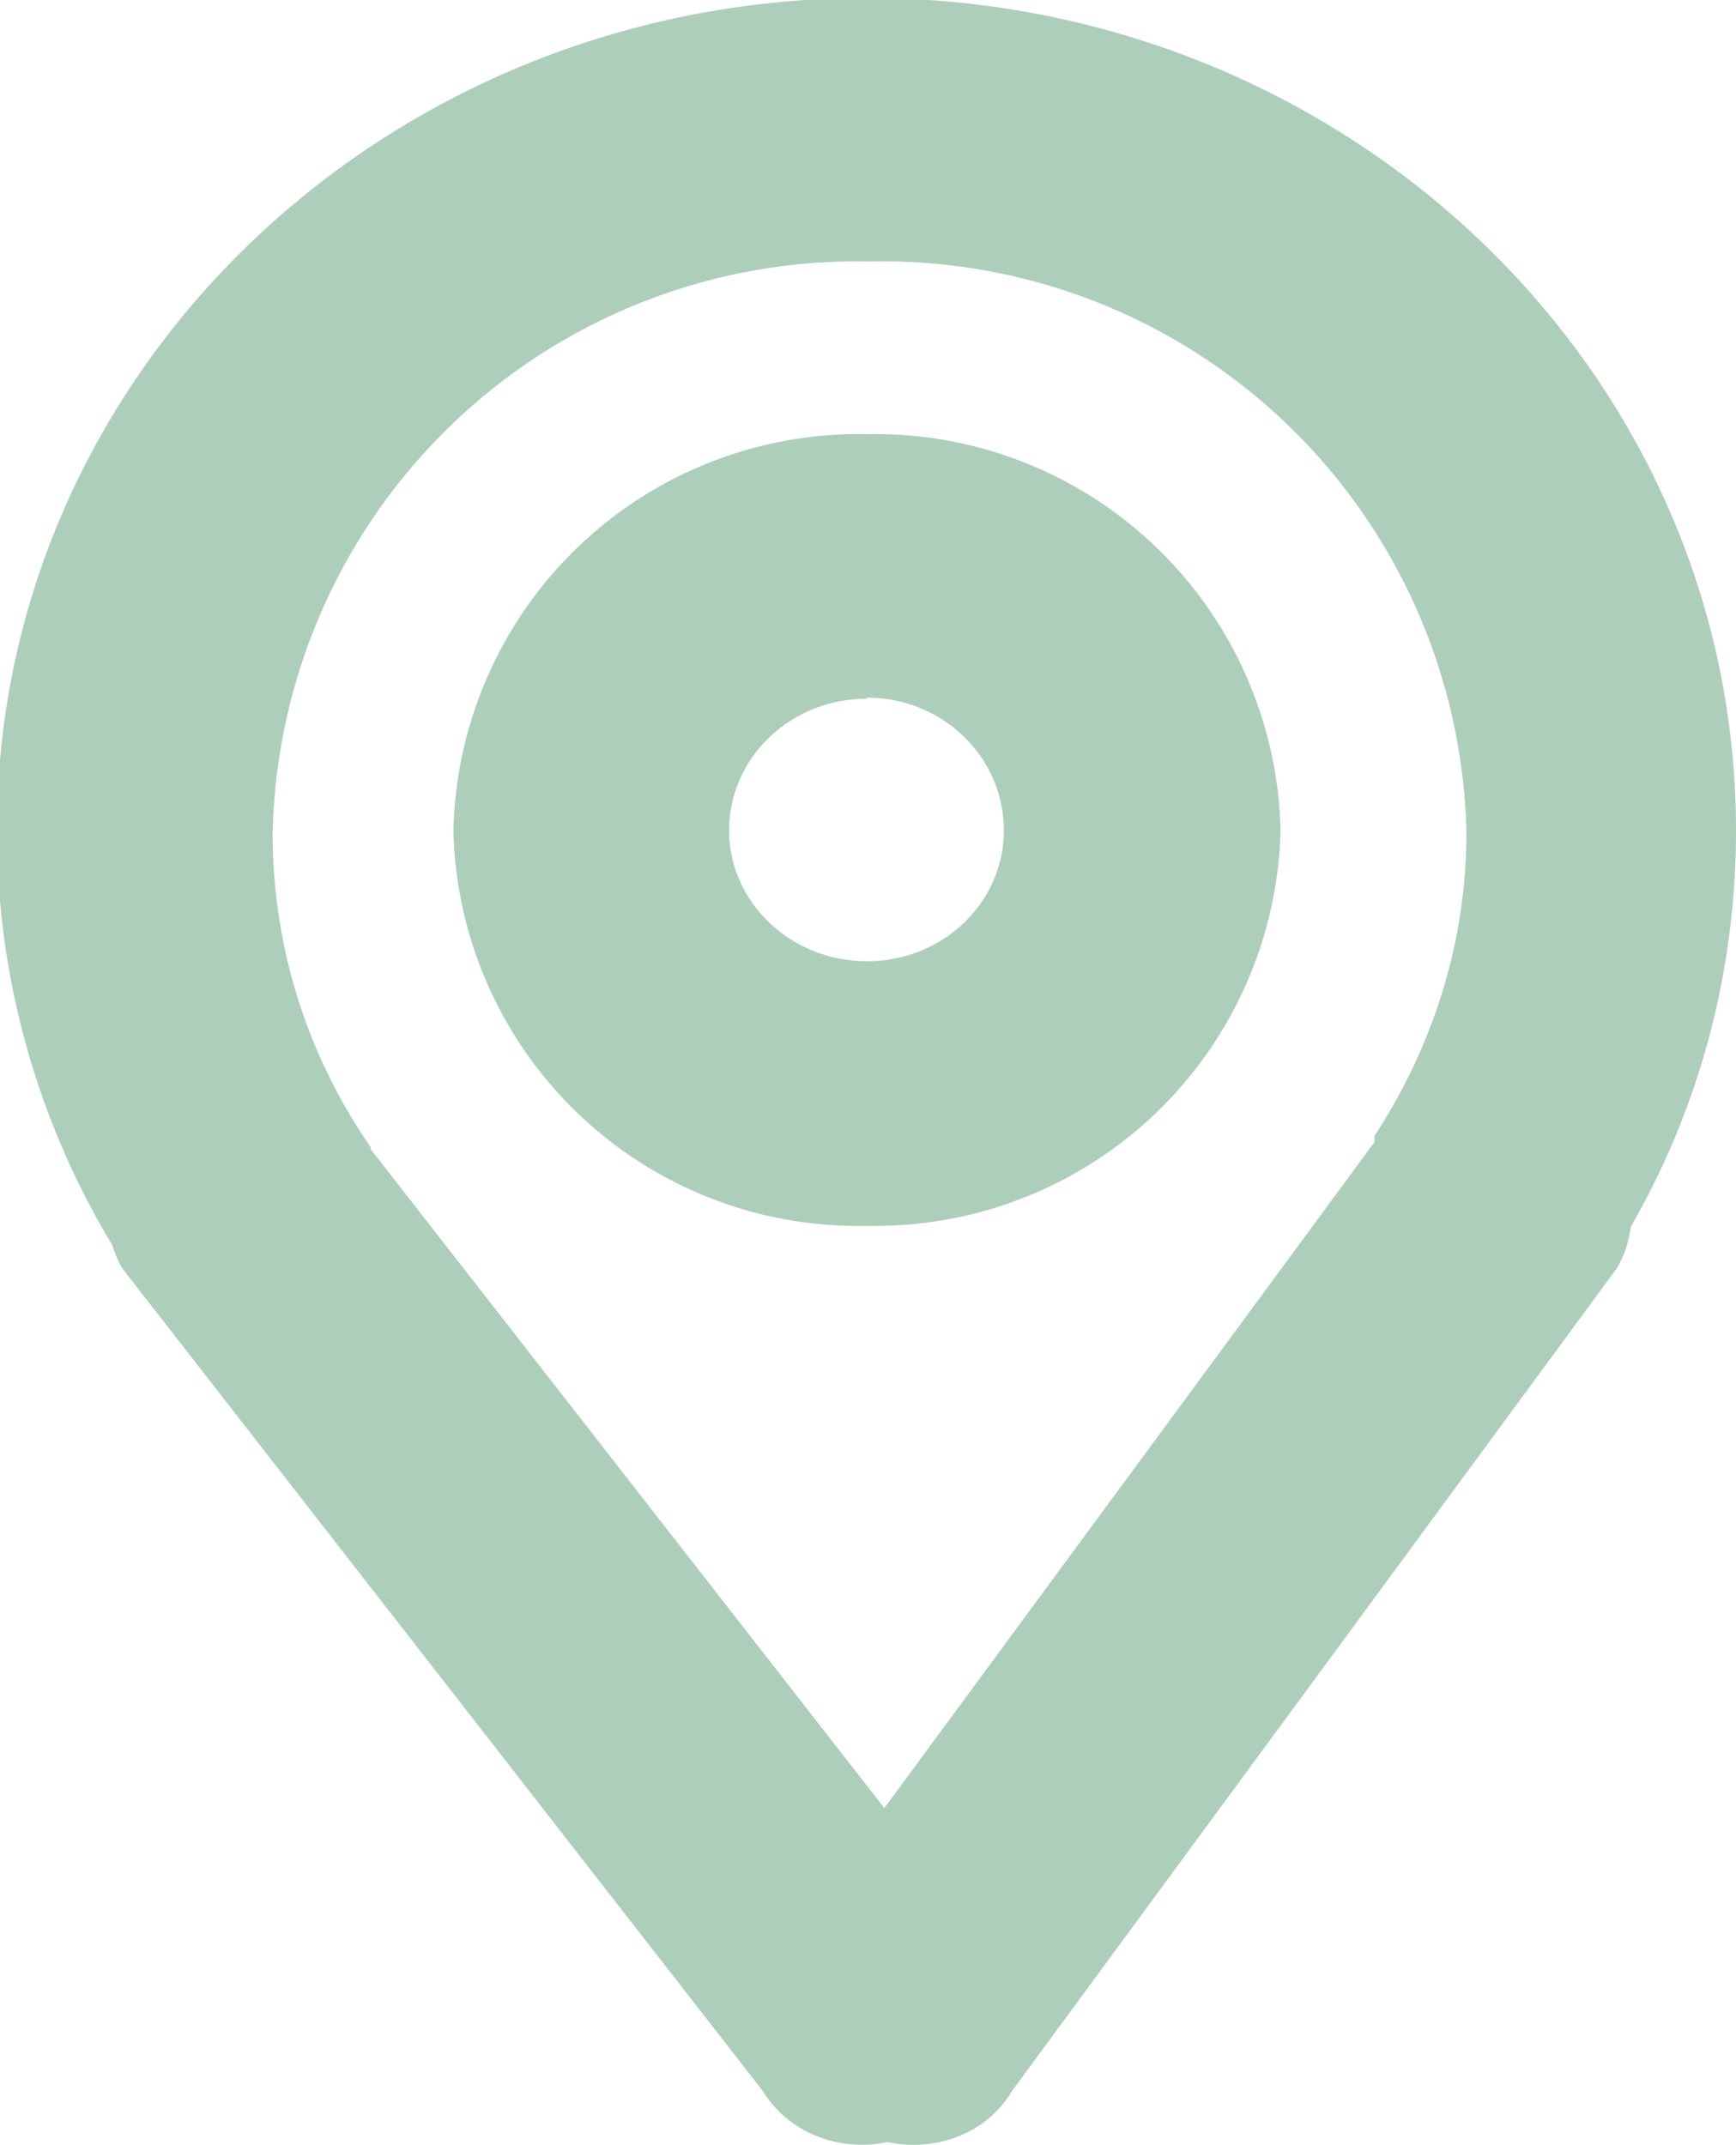 <svg xmlns="http://www.w3.org/2000/svg" xmlns:xlink="http://www.w3.org/1999/xlink" width="17" height="21" viewBox="0 0 17 21"><defs><path id="a" d="M2629.97 867.01c-.02.14-.06.28-.14.41l-5.92 8.05c-.25.42-.75.6-1.22.5-.47.1-.97-.09-1.22-.5l-6.27-8.05a1.06 1.06 0 0 1-.1-.23 7.85 7.85 0 0 1-1.13-4.06c0-4.5 3.81-8.15 8.52-8.15 4.7 0 8.51 3.65 8.51 8.15 0 1.41-.37 2.73-1.03 3.88zm-7.46-9.45a5.72 5.72 0 0 0-5.84 5.6c0 1.13.35 2.19.96 3.07v.02l5.03 6.45 4.8-6.52v-.06c.56-.86.9-1.87.9-2.97a5.72 5.72 0 0 0-5.85-5.59zm-.02 9.44a3.96 3.96 0 0 1-4.05-3.87 3.97 3.97 0 0 1 4.05-3.88 3.97 3.97 0 0 1 4.05 3.88 3.97 3.97 0 0 1-4.05 3.87zm0-5.16c-.74 0-1.35.57-1.35 1.29 0 .7.6 1.28 1.35 1.28.74 0 1.34-.57 1.34-1.28 0-.72-.6-1.3-1.34-1.3z"/></defs><use fill="#aecebc" xlink:href="#a" transform="translate(-2614 -855)"/></svg>
